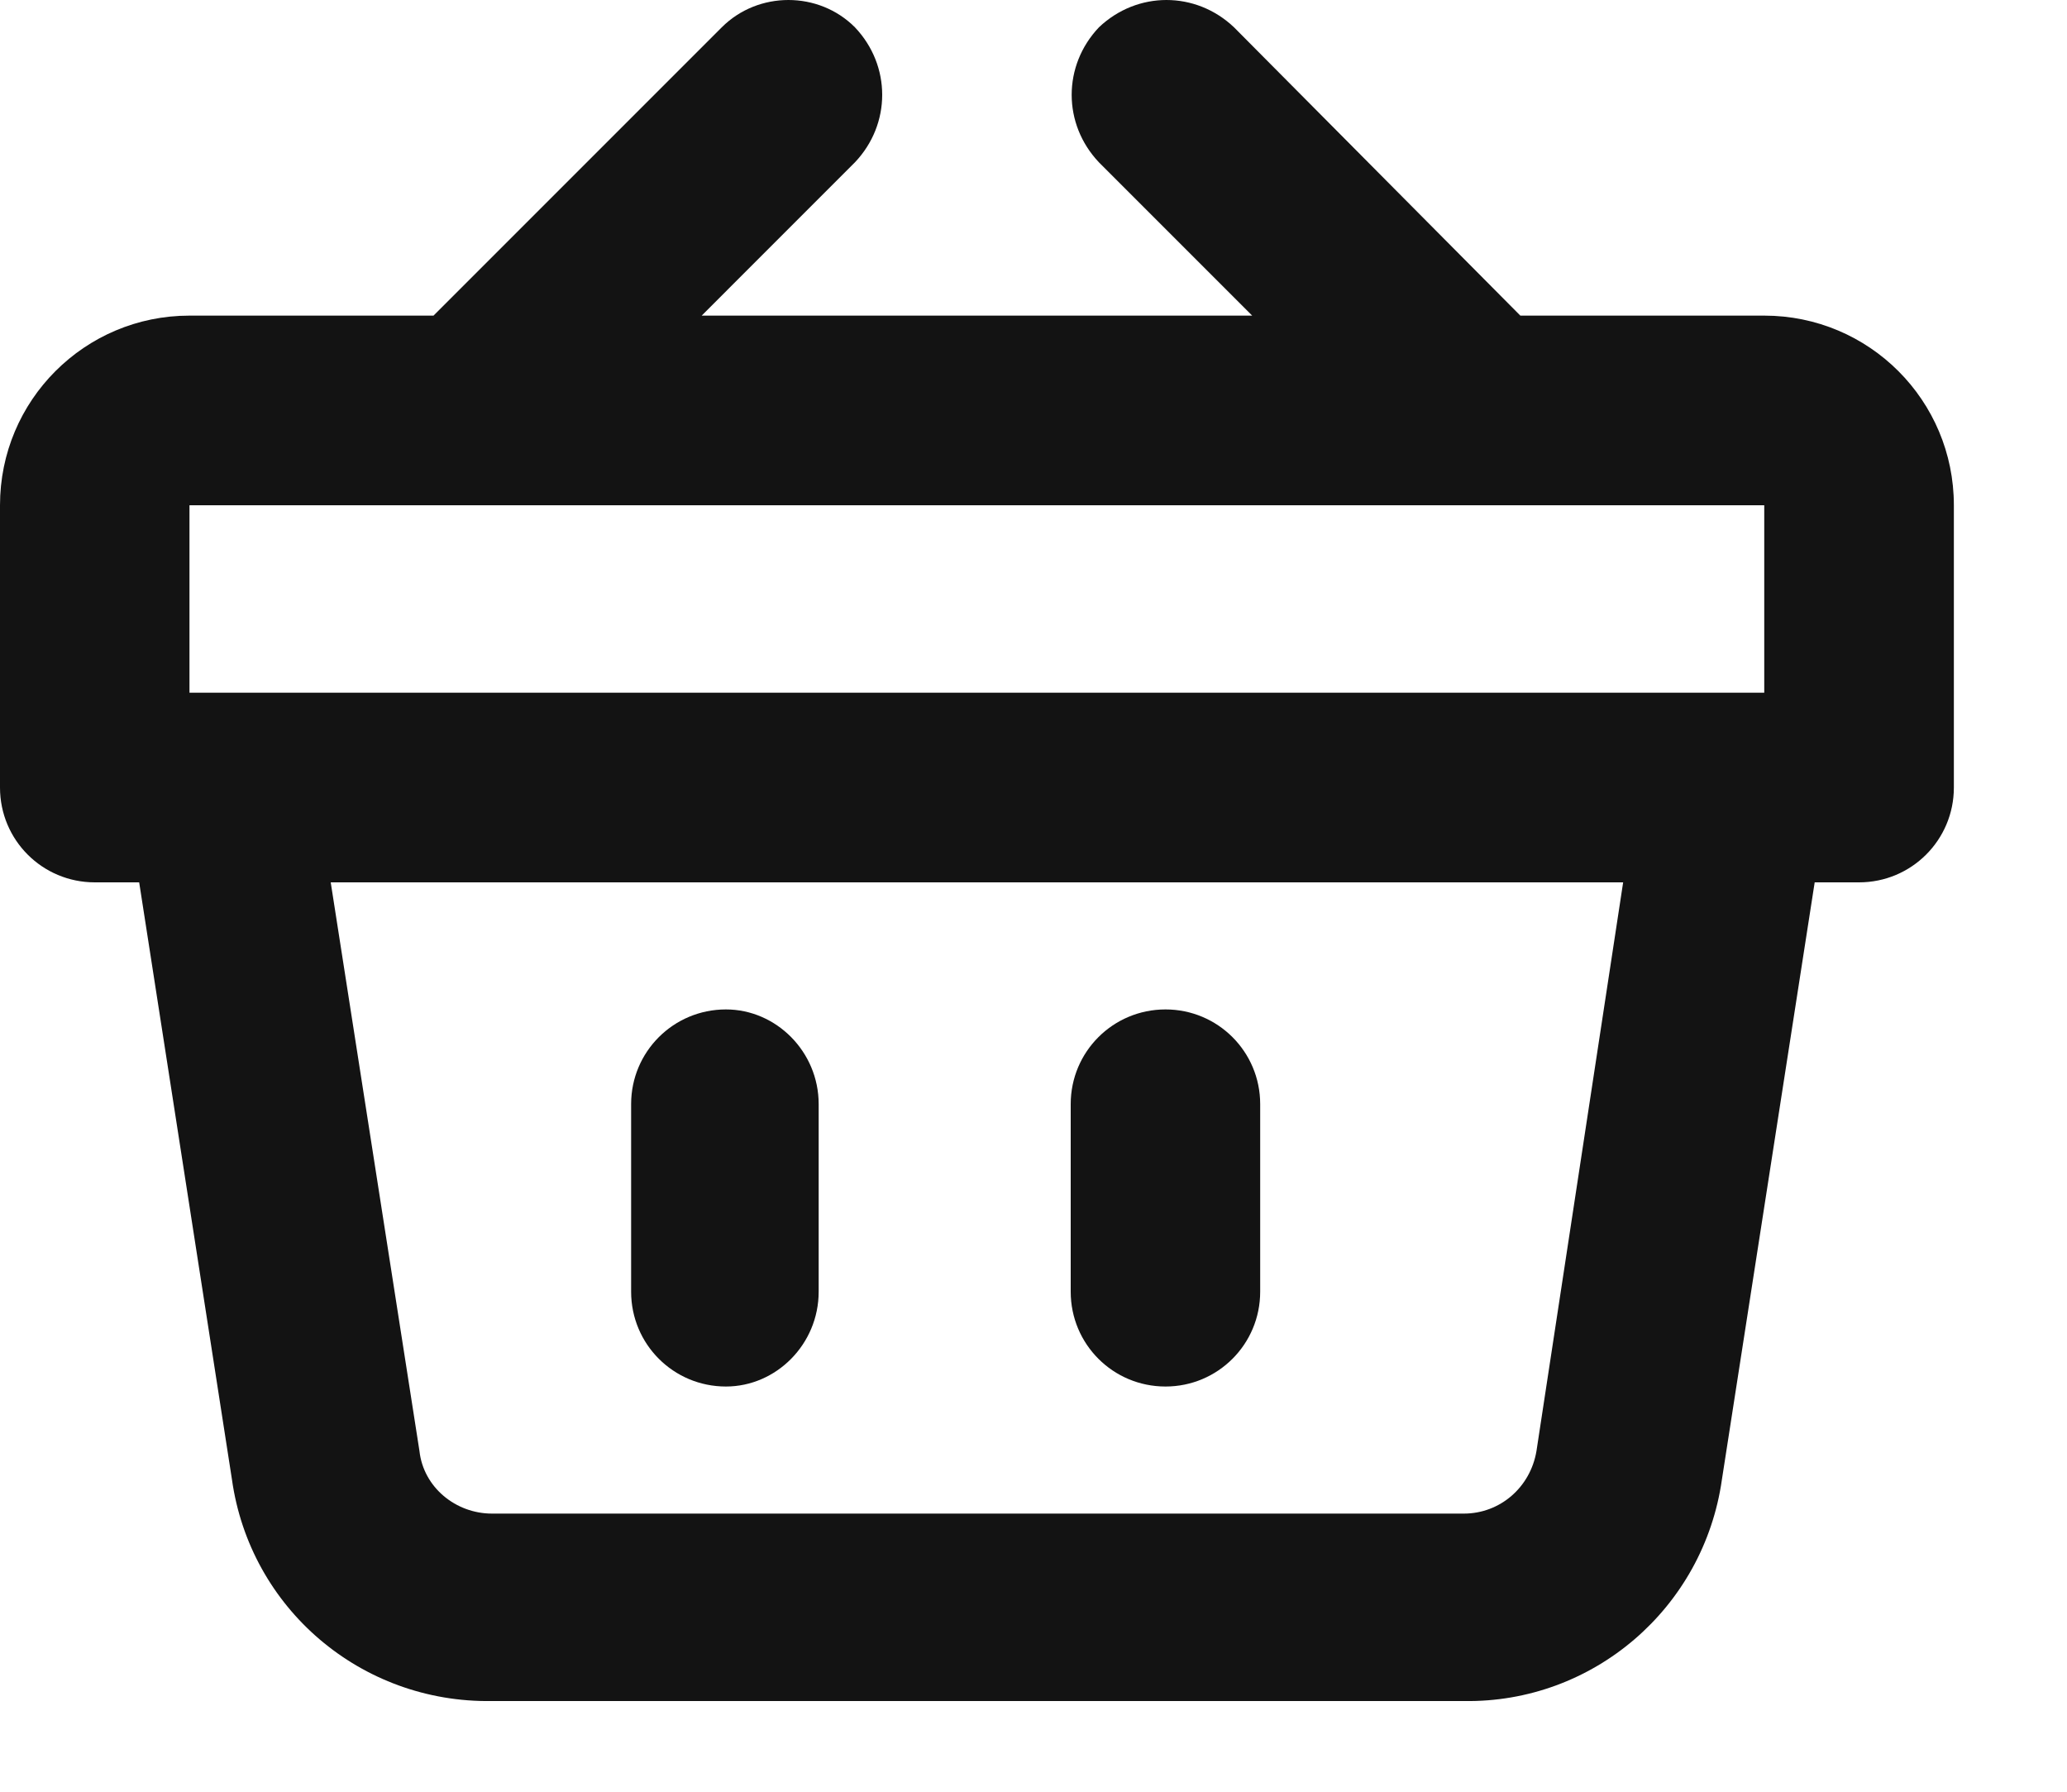 <svg width="15" height="13" viewBox="0 0 15 13" fill="none" xmlns="http://www.w3.org/2000/svg">
<path d="M12.803 2.29H11.033L8.955 0.198C8.677 -0.066 8.253 -0.066 7.975 0.198C7.711 0.476 7.711 0.9 7.975 1.178L9.087 2.29H5.092L6.204 1.178C6.468 0.9 6.468 0.476 6.204 0.198C5.941 -0.066 5.502 -0.066 5.238 0.198L3.146 2.29H1.375C0.615 2.29 0 2.905 0 3.666V5.714C0 6.095 0.307 6.402 0.688 6.402H1.01L1.683 10.733C1.814 11.669 2.619 12.357 3.57 12.342H10.623C11.56 12.357 12.364 11.669 12.496 10.733L13.169 6.402H13.491C13.871 6.402 14.179 6.095 14.179 5.714V3.666C14.179 2.905 13.564 2.29 12.803 2.29ZM1.375 5.026V3.666H12.803V5.026H1.375ZM11.779 6.402L11.15 10.528C11.106 10.791 10.886 10.982 10.623 10.982H3.57C3.307 10.982 3.073 10.791 3.044 10.528L2.4 6.402H11.779ZM4.58 9.372V8.011C4.58 7.631 4.887 7.324 5.268 7.324C5.633 7.324 5.941 7.631 5.941 8.011V9.372C5.941 9.753 5.633 10.06 5.268 10.06C4.887 10.06 4.58 9.753 4.58 9.372ZM7.77 9.372V8.011C7.77 7.631 8.077 7.324 8.458 7.324C8.838 7.324 9.145 7.631 9.145 8.011V9.372C9.145 9.753 8.838 10.06 8.458 10.06C8.077 10.06 7.77 9.753 7.77 9.372Z" fill="#131313"/>
</svg>
